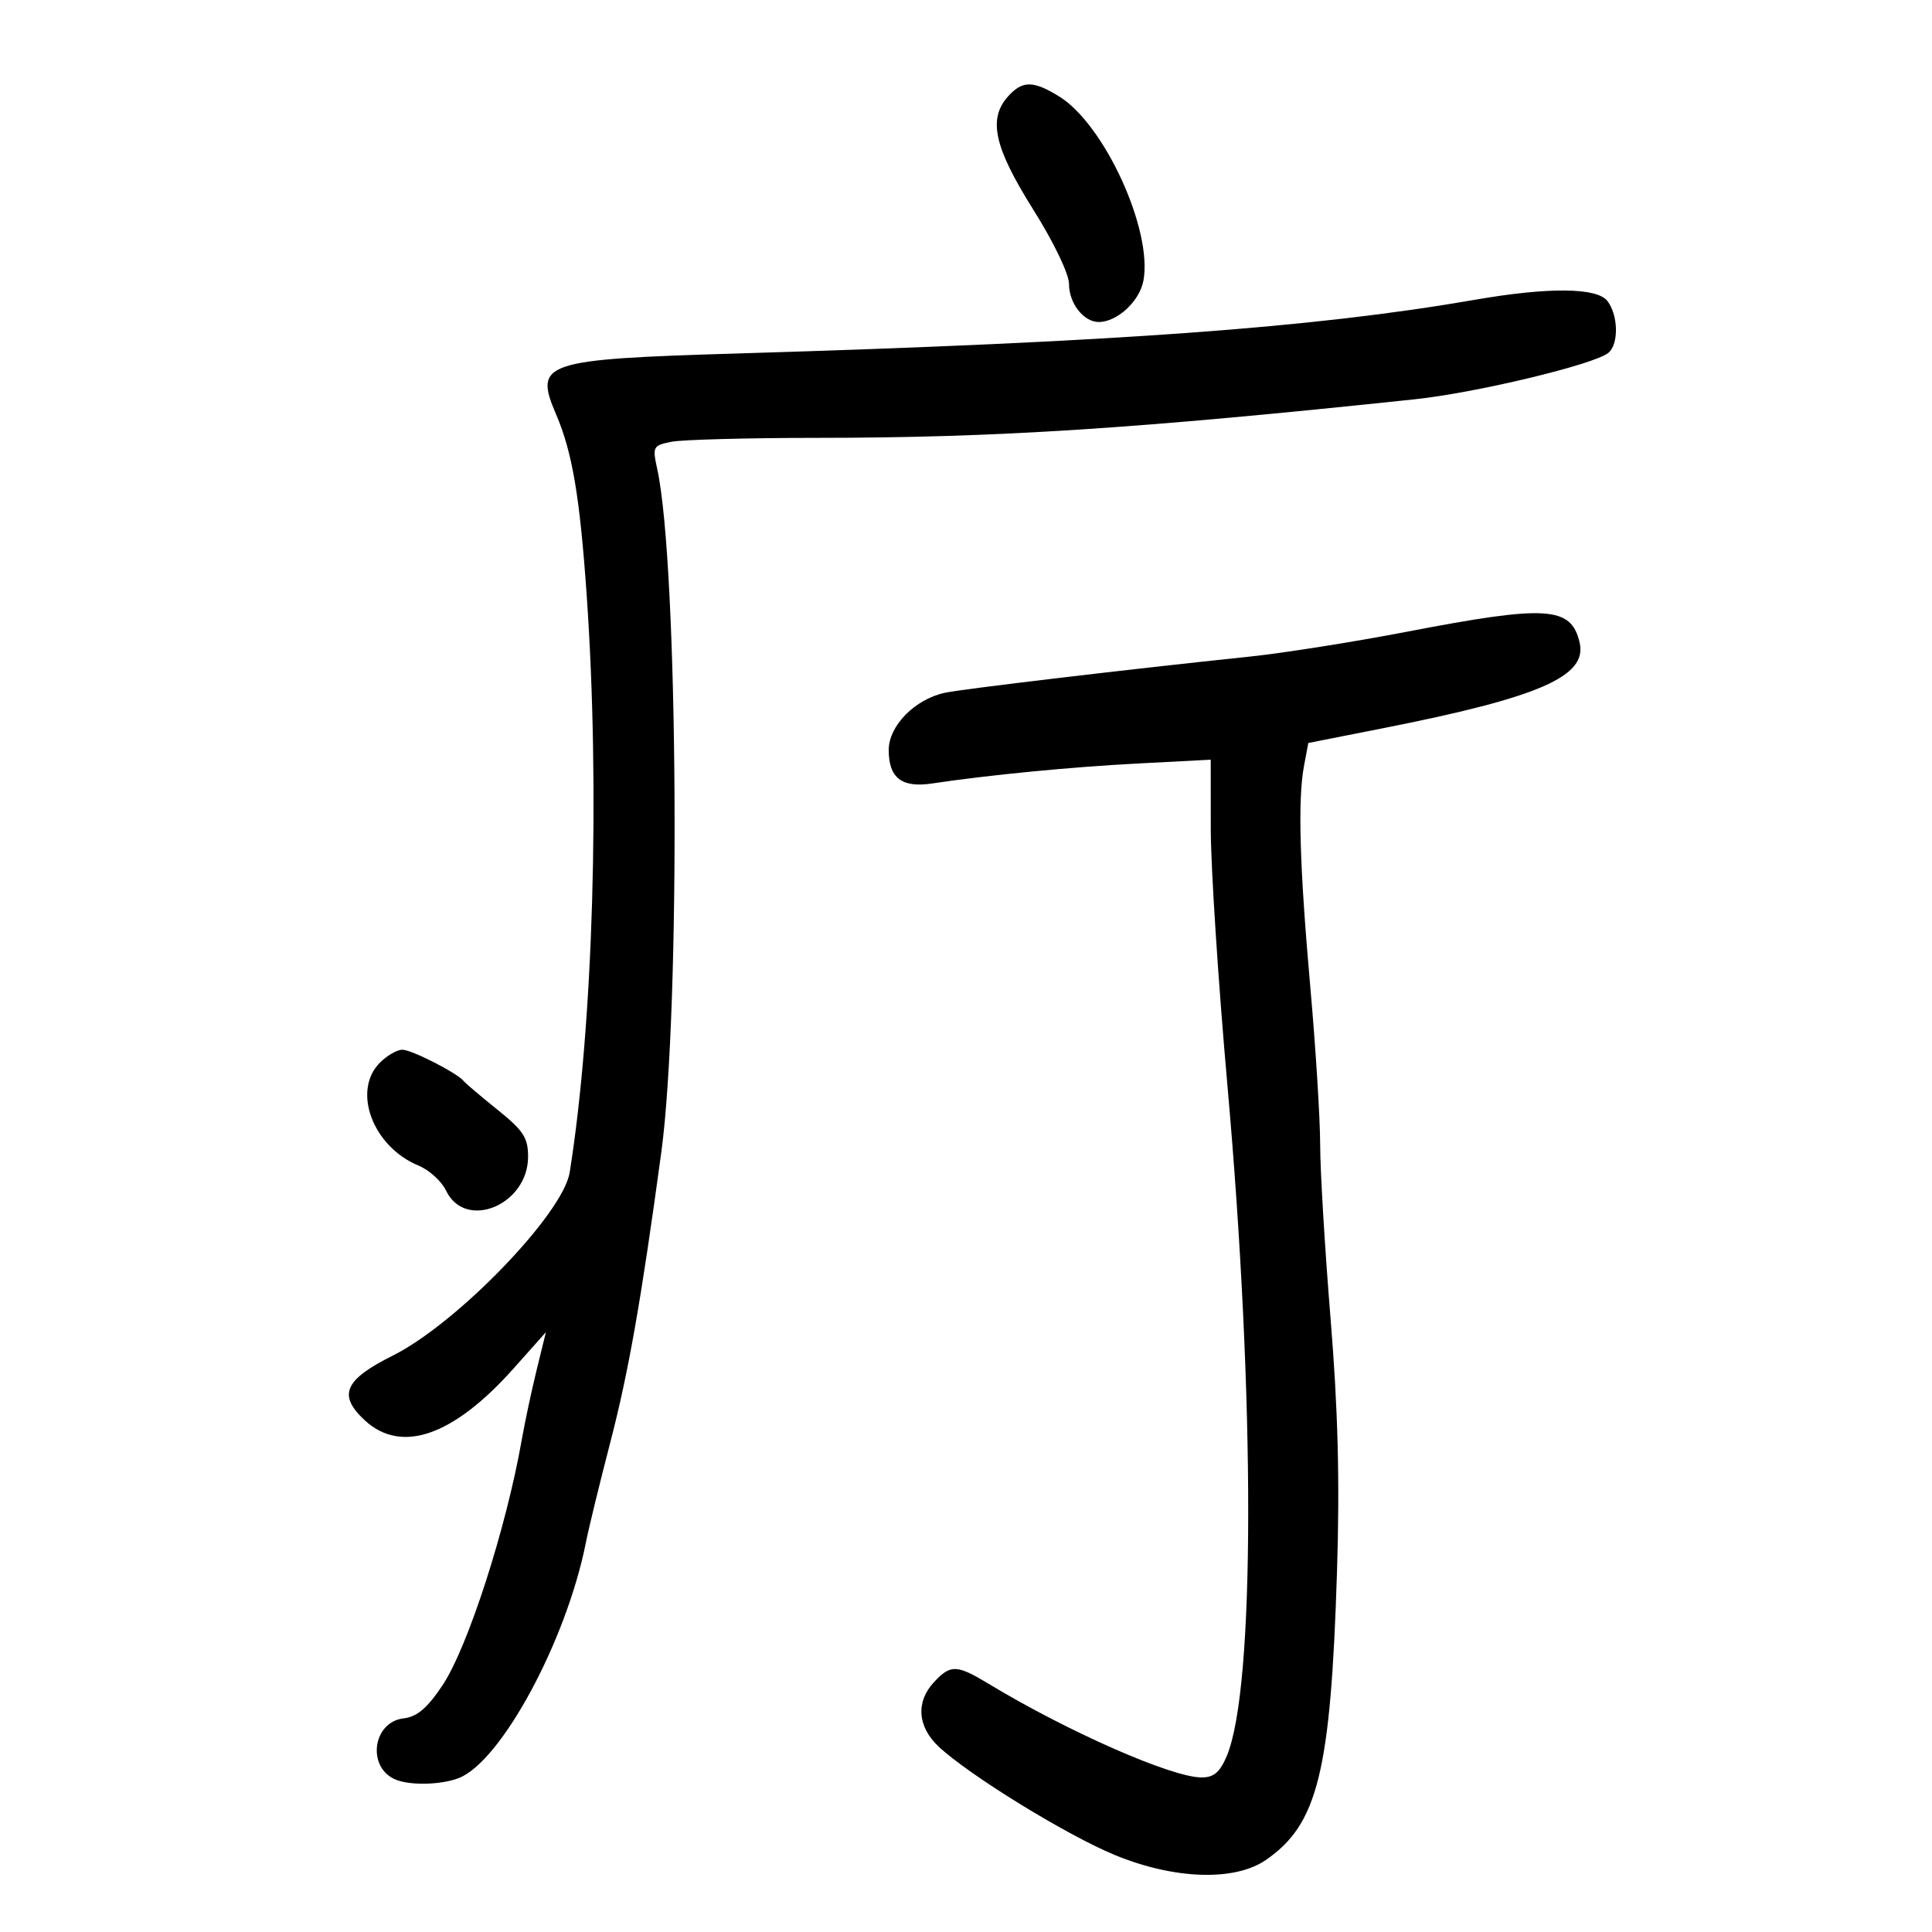 <svg xmlns="http://www.w3.org/2000/svg" width="300" height="300" viewBox="0 0 300 300" version="1.1">
	<path d="M 156.555 14.939 C 153.387 18.440, 154.352 22.843, 160.400 32.475 C 163.656 37.661, 166 42.537, 166 44.126 C 166 47.096, 168.277 50, 170.607 50 C 173.472 50, 176.949 46.791, 177.549 43.591 C 179.017 35.764, 171.511 19.333, 164.484 14.990 C 160.451 12.497, 158.775 12.487, 156.555 14.939 M 229 46.553 C 203.935 50.902, 173.503 53.117, 114.500 54.888 C 84.280 55.796, 82.884 56.265, 86.352 64.349 C 88.862 70.202, 90.032 77.105, 91.095 92.332 C 93.202 122.515, 92.126 159.143, 88.459 182.053 C 87.433 188.467, 70.984 205.503, 61 210.492 C 53.447 214.267, 52.422 216.633, 56.646 220.548 C 62.310 225.797, 70.400 222.982, 79.728 212.516 L 84.770 206.858 83.340 212.679 C 82.553 215.881, 81.515 220.750, 81.032 223.500 C 78.607 237.327, 72.638 255.820, 68.697 261.716 C 66.347 265.233, 64.758 266.585, 62.698 266.821 C 57.783 267.385, 56.919 274.604, 61.554 276.382 C 63.868 277.270, 68.494 277.143, 71.192 276.117 C 77.788 273.609, 87.955 254.796, 90.982 239.500 C 91.417 237.300, 93.116 230.325, 94.758 224 C 97.612 213.001, 99.550 201.993, 102.678 179 C 105.726 156.593, 105.324 87.740, 102.058 72.849 C 101.292 69.355, 101.386 69.173, 104.254 68.599 C 105.902 68.270, 116.081 67.996, 126.875 67.990 C 154.815 67.977, 176.364 66.586, 219.707 61.999 C 229.252 60.989, 247.563 56.594, 249.750 54.788 C 251.377 53.444, 251.298 48.977, 249.608 46.750 C 248.002 44.635, 240.472 44.563, 229 46.553 M 218.500 98.088 C 210.250 99.675, 199.225 101.419, 194 101.963 C 175.730 103.866, 149.476 106.981, 146.726 107.573 C 142.053 108.578, 138 112.709, 138 116.466 C 138 120.807, 140.022 122.365, 144.736 121.658 C 153.602 120.328, 166.272 119.099, 176.750 118.552 L 188 117.964 188.008 128.732 C 188.012 134.655, 189.174 152.550, 190.590 168.500 C 194.931 217.398, 194.895 262.137, 190.504 272.644 C 189.437 275.197, 188.497 276, 186.574 276 C 181.956 276, 165.814 268.900, 153.500 261.452 C 148.560 258.464, 147.605 258.434, 145.039 261.189 C 142.180 264.257, 142.454 268.112, 145.750 271.210 C 150.448 275.624, 165.604 284.950, 173.111 288.046 C 182.311 291.839, 191.687 292.157, 196.528 288.840 C 204.627 283.291, 206.633 275.176, 207.611 244 C 208.050 230.021, 207.767 218.916, 206.612 204.777 C 205.725 193.929, 204.998 181.779, 204.995 177.777 C 204.992 173.775, 204.312 162.850, 203.483 153.500 C 201.795 134.449, 201.499 124.187, 202.486 118.926 L 203.153 115.370 214.728 113.083 C 239.094 108.269, 246.531 105.025, 245.280 99.754 C 243.948 94.143, 240.218 93.911, 218.500 98.088 M 59 165 C 54.628 169.372, 57.875 178.049, 64.984 180.993 C 66.648 181.683, 68.573 183.428, 69.261 184.873 C 72.252 191.145, 82 187.119, 82 179.612 C 82 176.665, 81.275 175.551, 77.250 172.317 C 74.638 170.218, 72.275 168.215, 72 167.866 C 71.025 166.629, 63.917 163, 62.470 163 C 61.661 163, 60.100 163.900, 59 165" stroke="none" fill="black" fill-rule="evenodd"/>
</svg>